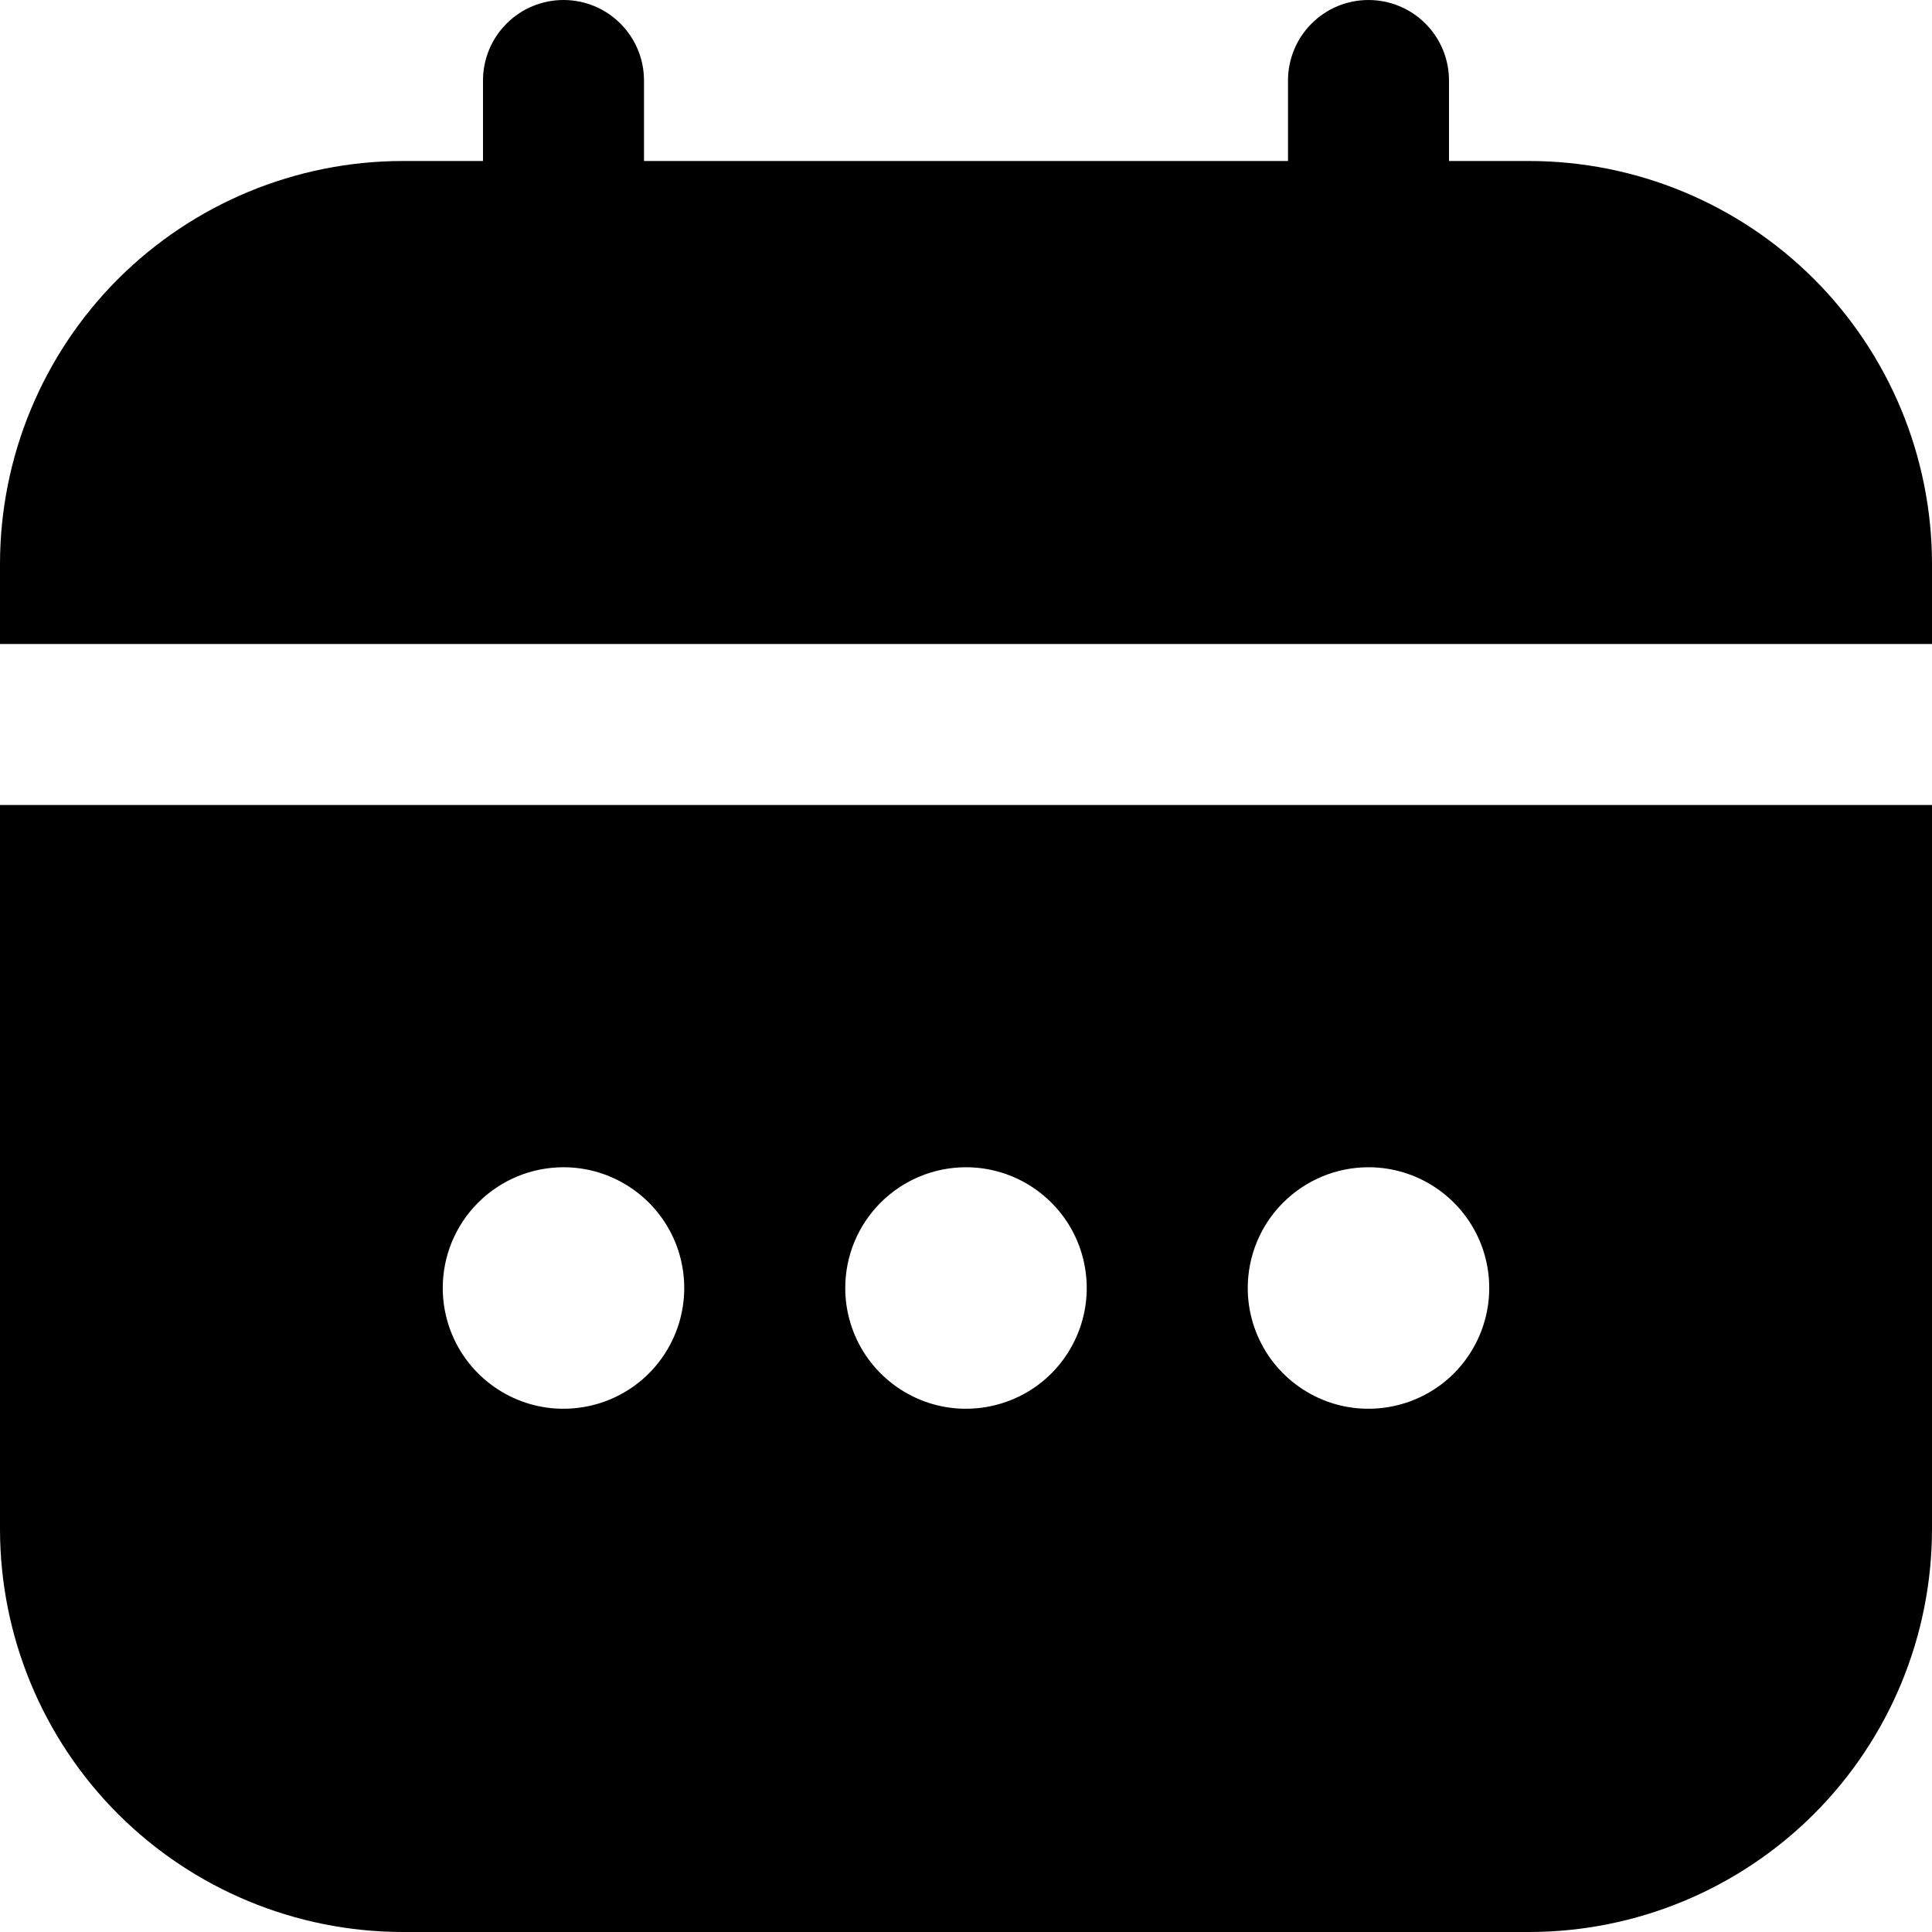 <svg width="24" height="24" viewBox="0 0 24 24" fill="none" xmlns="http://www.w3.org/2000/svg">
<g clip-path="url(#clip0_406_2198)">
<path d="M0 19C0.002 20.326 0.529 21.597 1.466 22.534C2.404 23.471 3.674 23.998 5 24H19C20.326 23.998 21.596 23.471 22.534 22.534C23.471 21.597 23.998 20.326 24 19V10H0V19ZM17 14.5C17.297 14.5 17.587 14.588 17.833 14.753C18.08 14.918 18.272 15.152 18.386 15.426C18.499 15.7 18.529 16.002 18.471 16.293C18.413 16.584 18.27 16.851 18.061 17.061C17.851 17.271 17.584 17.413 17.293 17.471C17.002 17.529 16.7 17.5 16.426 17.386C16.152 17.272 15.918 17.08 15.753 16.834C15.588 16.587 15.5 16.297 15.5 16C15.5 15.602 15.658 15.221 15.939 14.94C16.221 14.658 16.602 14.5 17 14.5ZM12 14.5C12.297 14.5 12.587 14.588 12.833 14.753C13.08 14.918 13.272 15.152 13.386 15.426C13.499 15.7 13.529 16.002 13.471 16.293C13.413 16.584 13.27 16.851 13.061 17.061C12.851 17.271 12.584 17.413 12.293 17.471C12.002 17.529 11.7 17.5 11.426 17.386C11.152 17.272 10.918 17.08 10.753 16.834C10.588 16.587 10.5 16.297 10.5 16C10.5 15.602 10.658 15.221 10.939 14.94C11.221 14.658 11.602 14.5 12 14.5ZM7 14.5C7.297 14.5 7.587 14.588 7.833 14.753C8.08 14.918 8.272 15.152 8.386 15.426C8.499 15.7 8.529 16.002 8.471 16.293C8.413 16.584 8.27 16.851 8.061 17.061C7.851 17.271 7.584 17.413 7.293 17.471C7.002 17.529 6.7 17.5 6.426 17.386C6.152 17.272 5.918 17.08 5.753 16.834C5.588 16.587 5.5 16.297 5.5 16C5.5 15.602 5.658 15.221 5.939 14.94C6.221 14.658 6.602 14.5 7 14.5Z" fill="currentColor"/>
<path d="M19 2H18V1C18 0.735 17.895 0.48 17.707 0.293C17.52 0.105 17.265 0 17 0C16.735 0 16.48 0.105 16.293 0.293C16.105 0.48 16 0.735 16 1V2H8V1C8 0.735 7.895 0.48 7.707 0.293C7.52 0.105 7.265 0 7 0C6.735 0 6.48 0.105 6.293 0.293C6.105 0.48 6 0.735 6 1V2H5C3.674 2.002 2.404 2.529 1.466 3.466C0.529 4.404 0.002 5.674 0 7L0 8H24V7C23.998 5.674 23.471 4.404 22.534 3.466C21.596 2.529 20.326 2.002 19 2Z" fill="currentColor"/>
</g>
<defs>
<clipPath id="clip0_406_2198">
<rect width="24" height="24" fill="white"/>
</clipPath>
</defs>
</svg>
